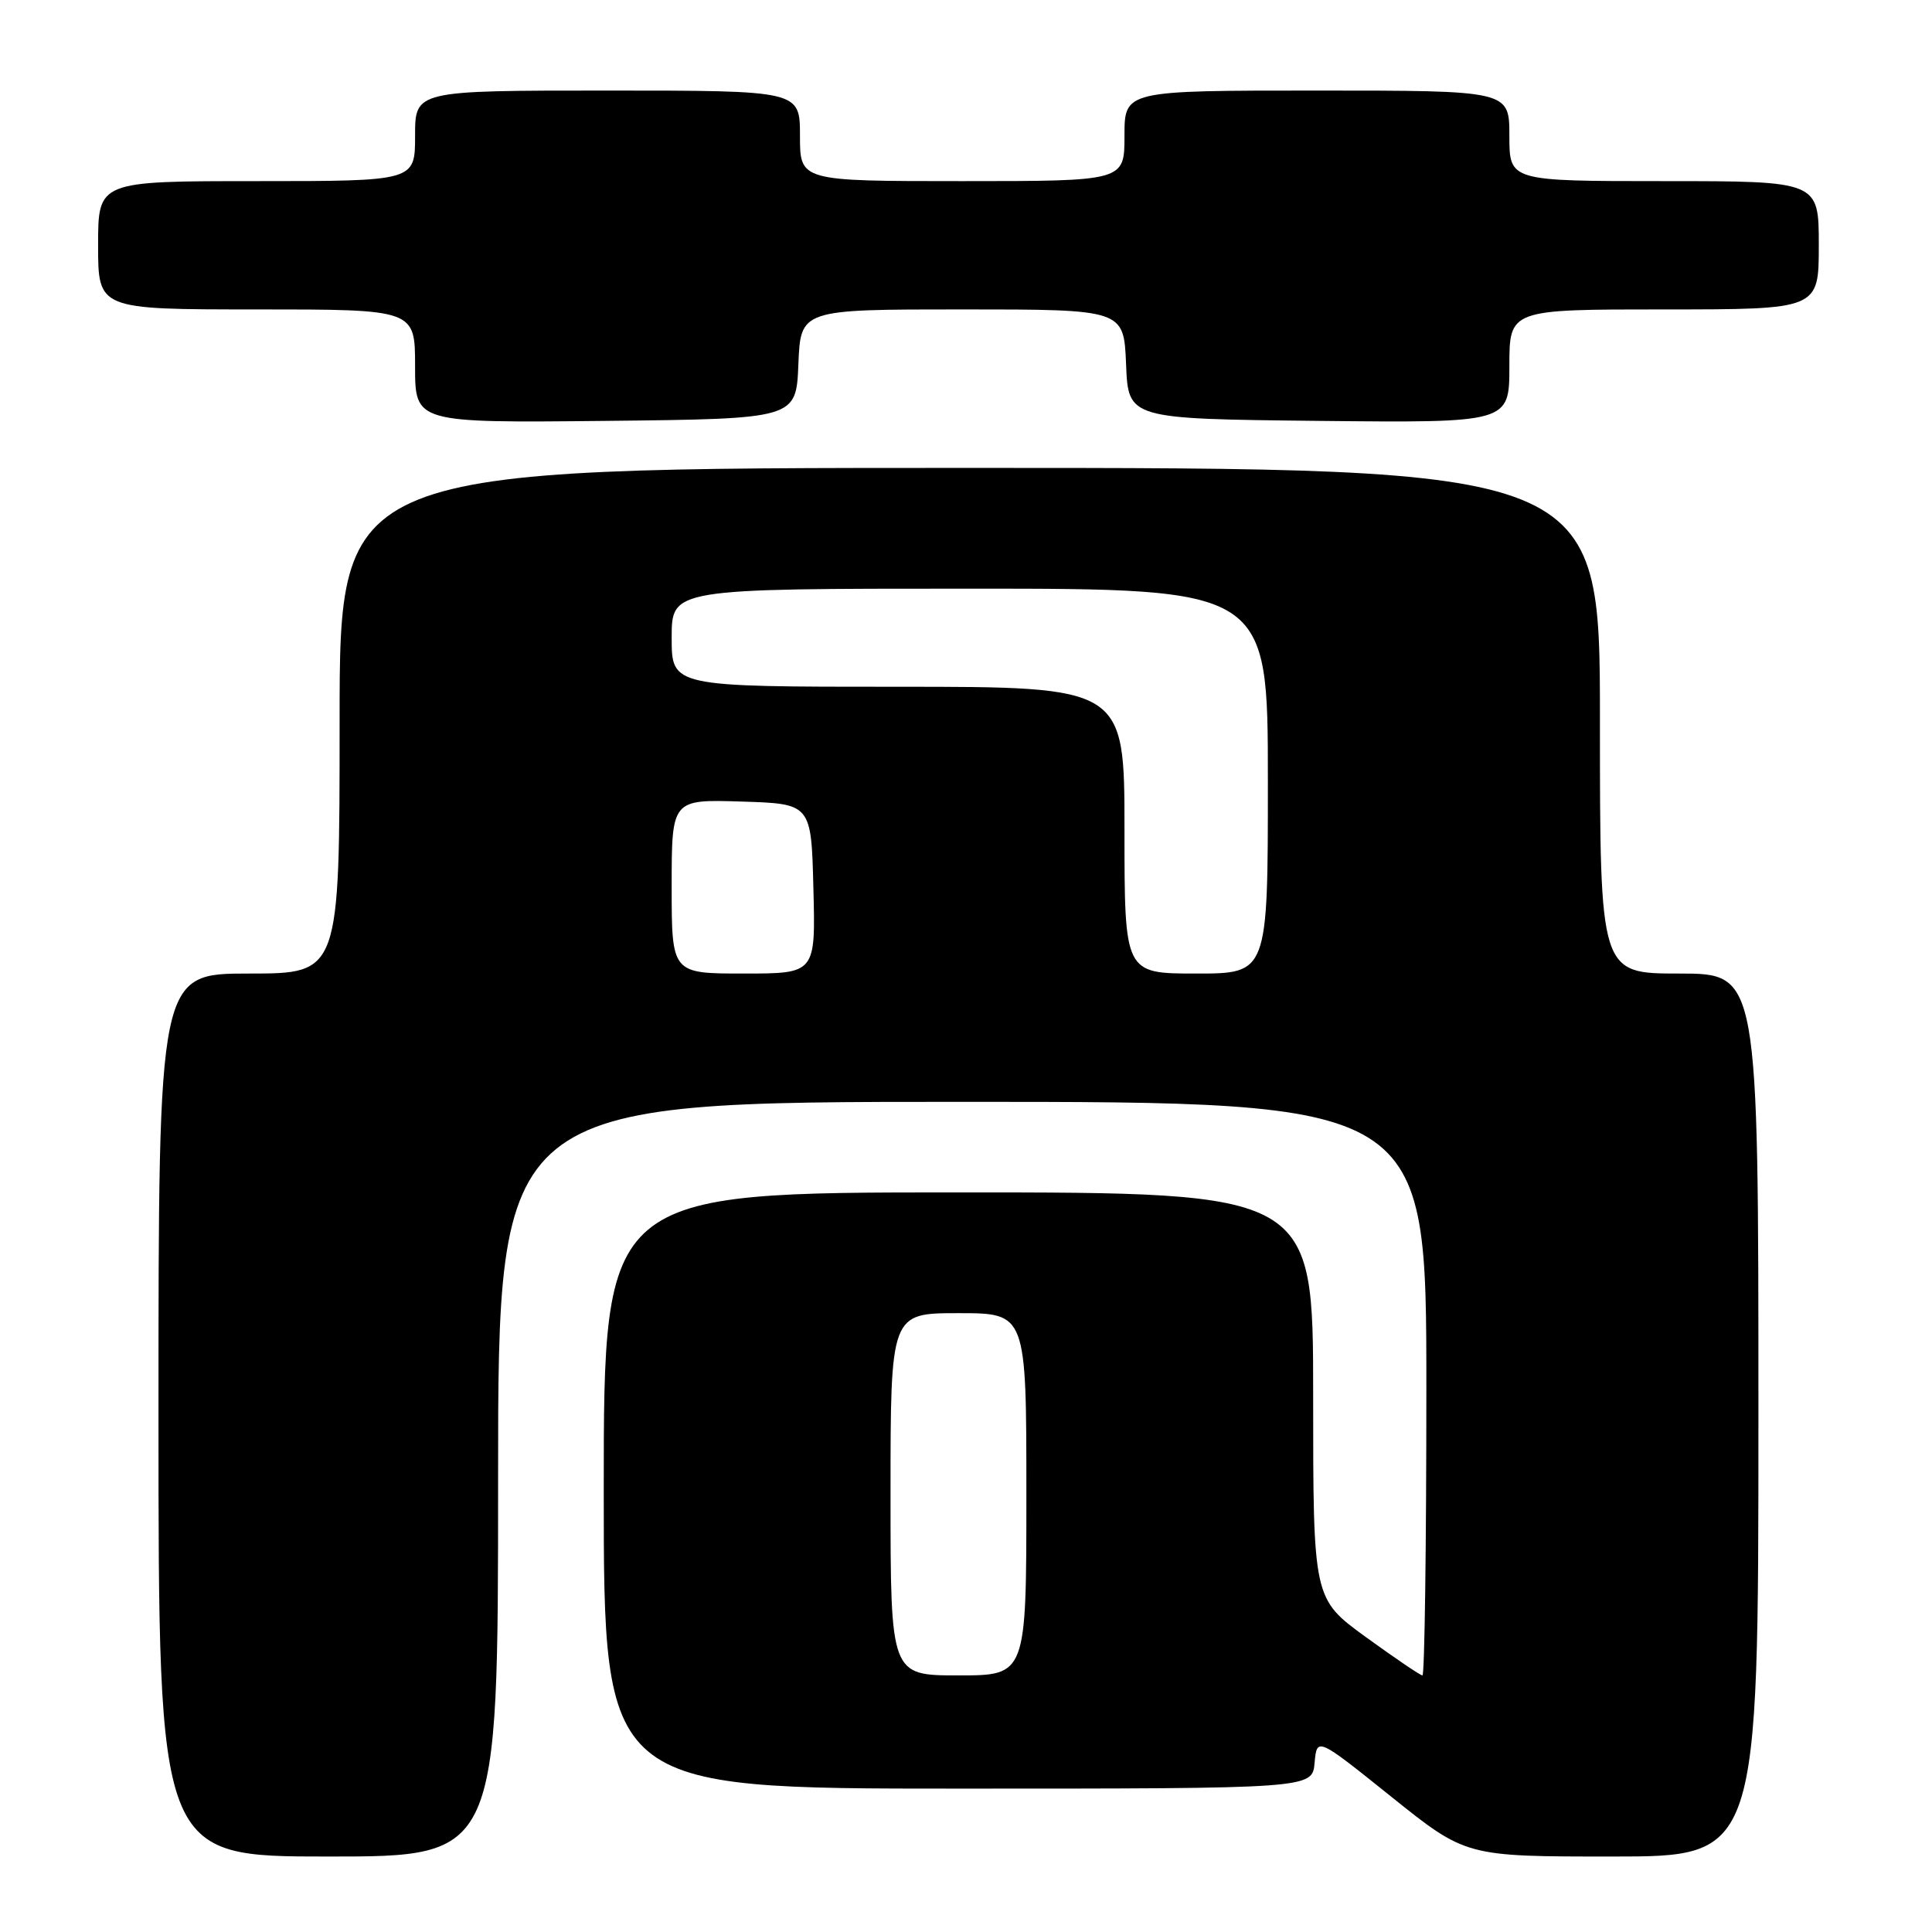 <?xml version="1.0" encoding="UTF-8" standalone="no"?>
<!DOCTYPE svg PUBLIC "-//W3C//DTD SVG 1.1//EN" "http://www.w3.org/Graphics/SVG/1.1/DTD/svg11.dtd" >
<svg xmlns="http://www.w3.org/2000/svg" xmlns:xlink="http://www.w3.org/1999/xlink" version="1.1" viewBox="0 0 256 256">
 <g >
 <path fill="currentColor"
d=" M 66.00 196.00 C 66.00 146.00 66.00 146.00 127.50 146.00 C 189.00 146.00 189.00 146.00 189.00 184.00 C 189.00 204.90 188.77 222.00 188.48 222.00 C 188.20 222.00 184.83 219.71 180.98 216.92 C 174.00 211.84 174.00 211.84 174.00 184.92 C 174.00 158.00 174.00 158.00 127.00 158.00 C 80.00 158.00 80.00 158.00 80.00 197.50 C 80.00 237.00 80.00 237.00 126.94 237.00 C 173.88 237.00 173.88 237.00 174.19 233.59 C 174.50 230.17 174.50 230.17 184.37 238.09 C 194.24 246.00 194.24 246.00 213.62 246.00 C 233.00 246.00 233.00 246.00 233.00 187.50 C 233.00 129.00 233.00 129.00 222.50 129.00 C 212.00 129.00 212.00 129.00 212.00 95.50 C 212.00 62.00 212.00 62.00 128.50 62.00 C 45.00 62.00 45.00 62.00 45.00 95.50 C 45.00 129.00 45.00 129.00 33.00 129.00 C 21.00 129.00 21.00 129.00 21.00 187.50 C 21.00 246.00 21.00 246.00 43.50 246.00 C 66.00 246.00 66.00 246.00 66.00 196.00 Z  M 105.79 48.25 C 106.09 41.00 106.09 41.00 127.50 41.00 C 148.91 41.00 148.91 41.00 149.21 48.25 C 149.50 55.50 149.50 55.50 174.75 55.77 C 200.00 56.03 200.00 56.03 200.00 48.52 C 200.00 41.00 200.00 41.00 220.50 41.00 C 241.00 41.00 241.00 41.00 241.00 32.50 C 241.00 24.00 241.00 24.00 220.50 24.00 C 200.00 24.00 200.00 24.00 200.00 18.00 C 200.00 12.00 200.00 12.00 174.50 12.00 C 149.00 12.00 149.00 12.00 149.00 18.00 C 149.00 24.00 149.00 24.00 127.50 24.00 C 106.00 24.00 106.00 24.00 106.00 18.00 C 106.00 12.00 106.00 12.00 80.50 12.00 C 55.00 12.00 55.00 12.00 55.00 18.00 C 55.00 24.00 55.00 24.00 34.00 24.00 C 13.00 24.00 13.00 24.00 13.00 32.50 C 13.00 41.00 13.00 41.00 34.00 41.00 C 55.00 41.00 55.00 41.00 55.00 48.52 C 55.00 56.03 55.00 56.03 80.25 55.77 C 105.50 55.50 105.50 55.50 105.79 48.25 Z  M 118.00 198.00 C 118.00 174.00 118.00 174.00 127.00 174.00 C 136.00 174.00 136.00 174.00 136.00 198.00 C 136.00 222.00 136.00 222.00 127.00 222.00 C 118.00 222.00 118.00 222.00 118.00 198.00 Z  M 89.00 117.46 C 89.00 105.92 89.00 105.92 98.25 106.21 C 107.50 106.50 107.50 106.50 107.78 117.75 C 108.07 129.00 108.07 129.00 98.53 129.00 C 89.00 129.00 89.00 129.00 89.00 117.46 Z  M 149.00 110.00 C 149.00 91.00 149.00 91.00 119.00 91.00 C 89.00 91.00 89.00 91.00 89.00 84.50 C 89.00 78.00 89.00 78.00 128.50 78.00 C 168.00 78.00 168.00 78.00 168.00 103.50 C 168.00 129.00 168.00 129.00 158.50 129.00 C 149.00 129.00 149.00 129.00 149.00 110.00 Z "/>
</g>
</svg>